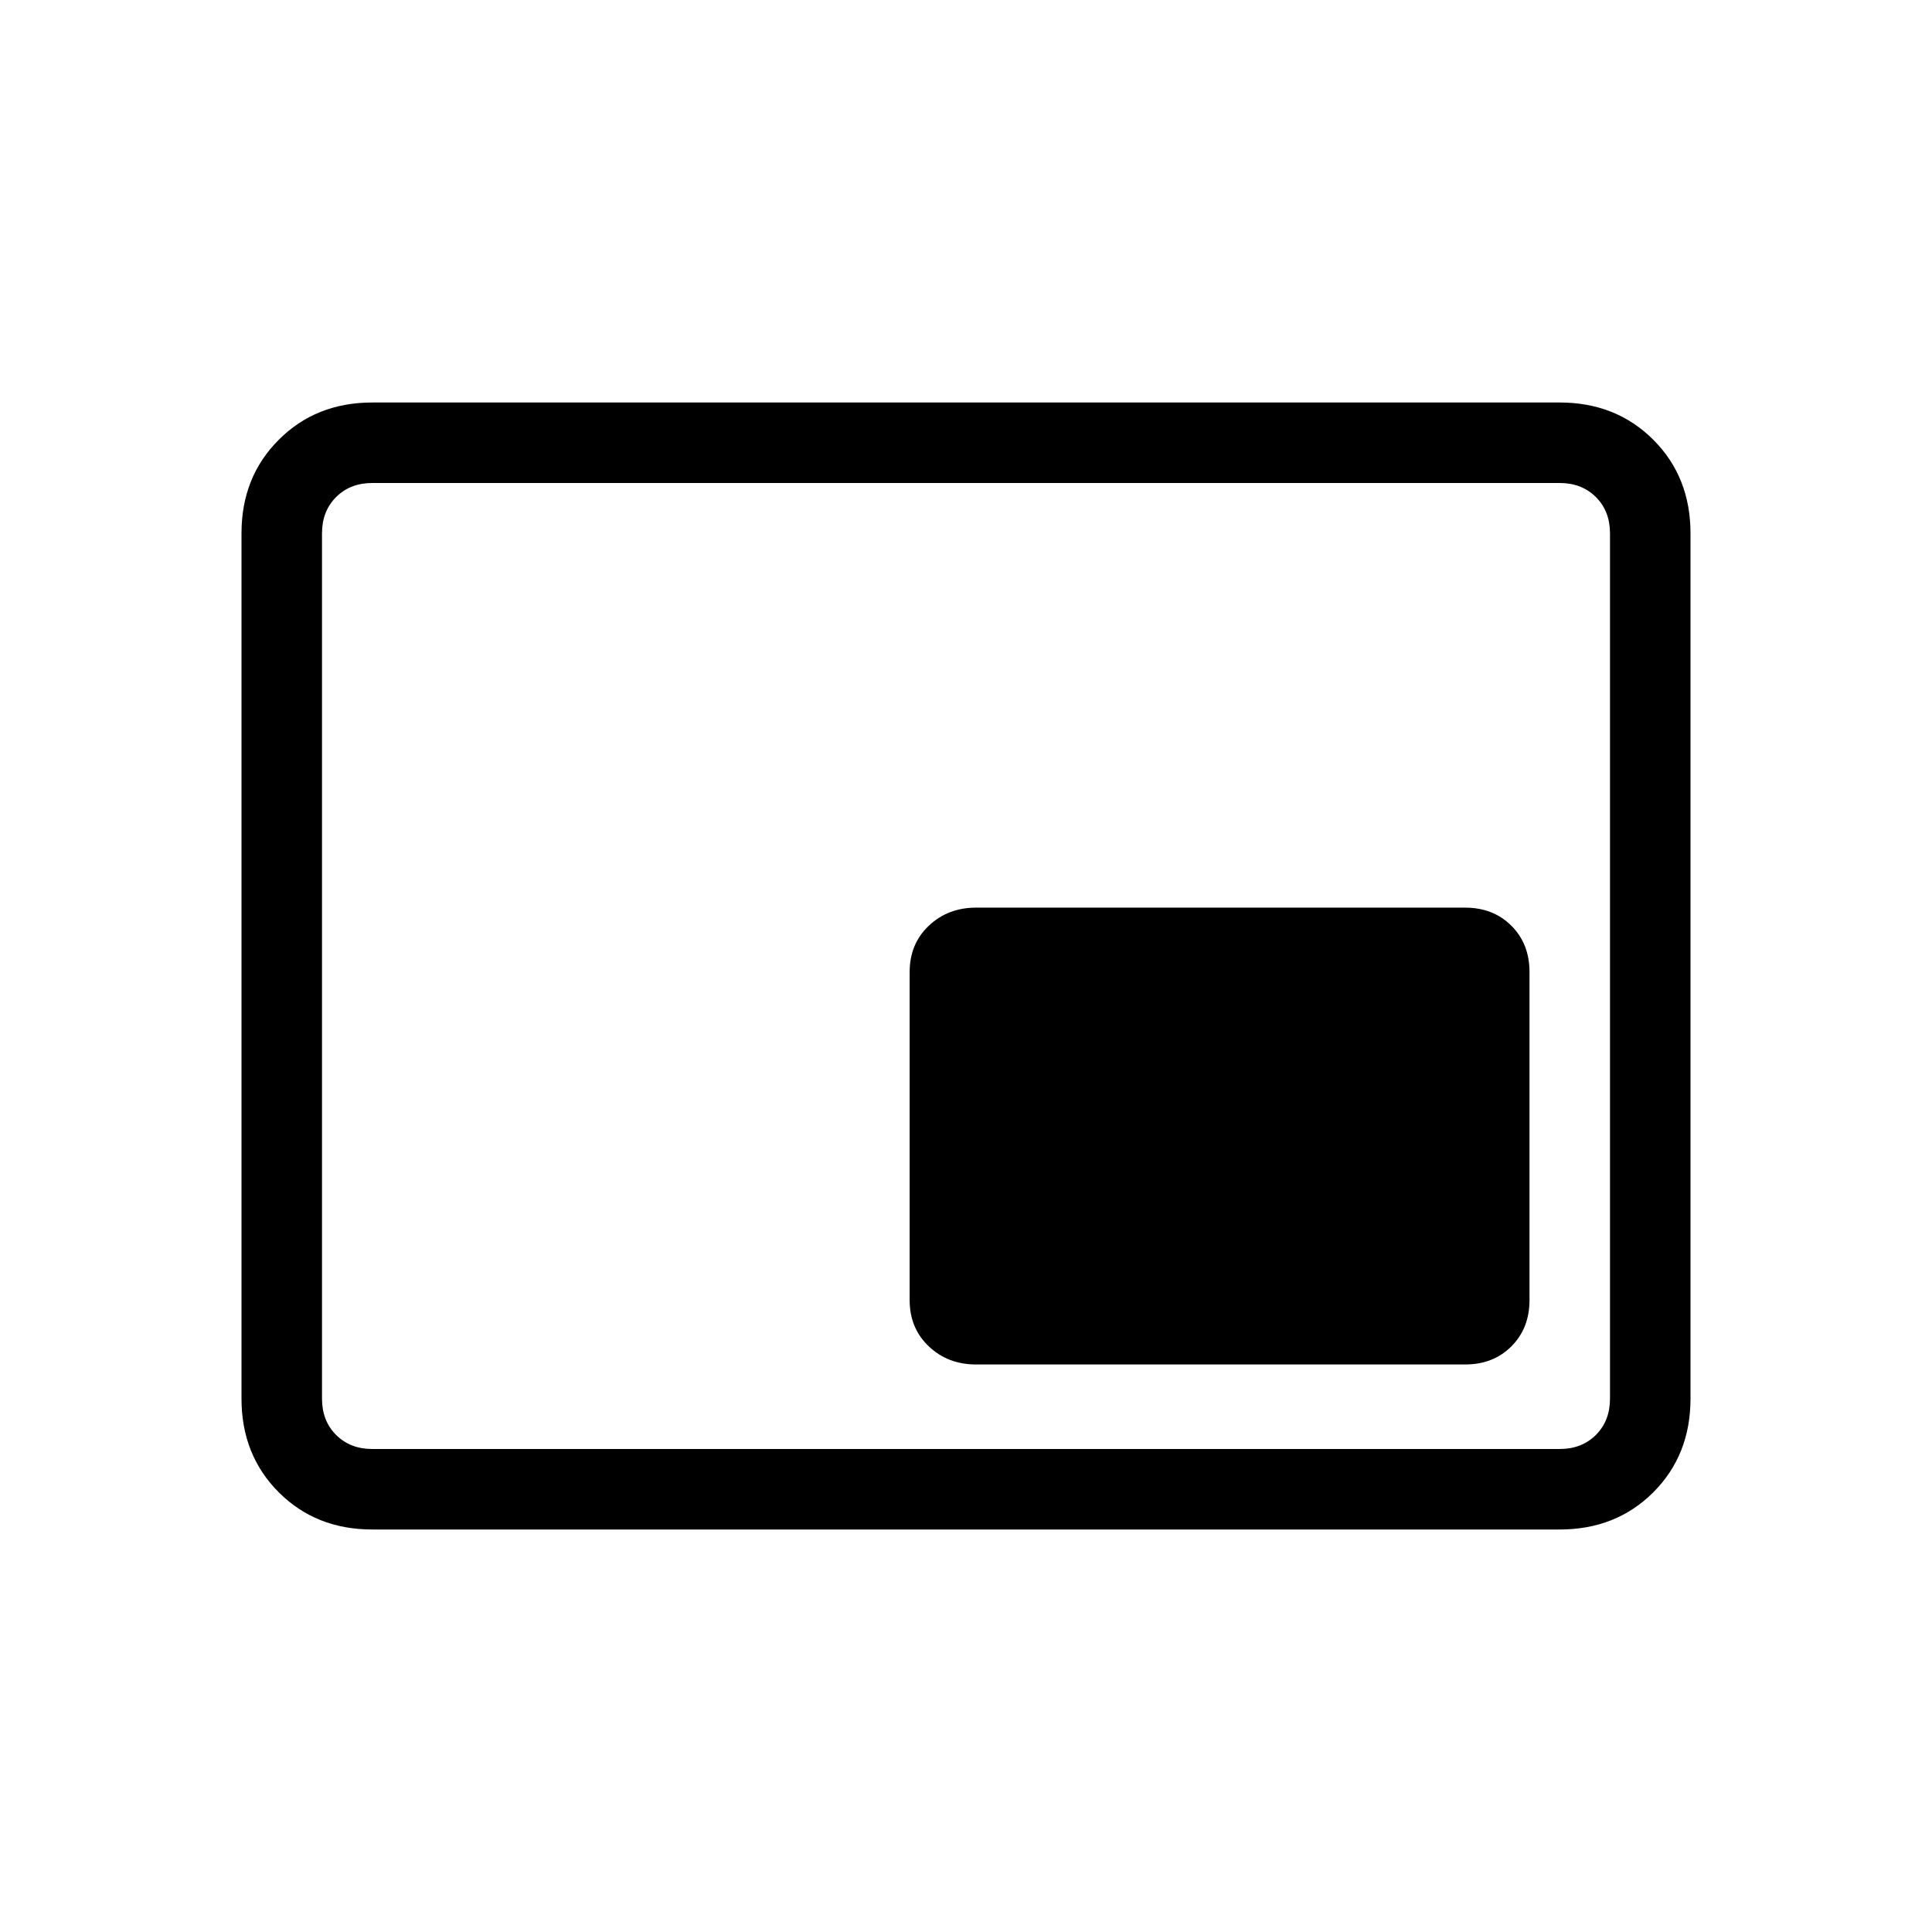 <svg xmlns="http://www.w3.org/2000/svg" height="24" width="24"><path d="M12.125 16.95H18.2Q18.55 16.95 18.775 16.725Q19 16.5 19 16.15V12.075Q19 11.725 18.775 11.5Q18.55 11.275 18.2 11.275H12.125Q11.775 11.275 11.538 11.5Q11.3 11.725 11.3 12.075V16.15Q11.3 16.5 11.538 16.725Q11.775 16.95 12.125 16.95ZM4.625 19Q3.925 19 3.463 18.538Q3 18.075 3 17.375V6.625Q3 5.925 3.463 5.463Q3.925 5 4.625 5H19.375Q20.075 5 20.538 5.463Q21 5.925 21 6.625V17.375Q21 18.075 20.538 18.538Q20.075 19 19.375 19ZM4.625 18Q4.35 18 4.175 17.825Q4 17.65 4 17.375V6.625Q4 6.35 4.175 6.175Q4.35 6 4.625 6Q4.35 6 4.175 6.175Q4 6.35 4 6.625V17.375Q4 17.65 4.175 17.825Q4.35 18 4.625 18ZM4.625 18H19.375Q19.65 18 19.825 17.825Q20 17.65 20 17.375V6.625Q20 6.35 19.825 6.175Q19.65 6 19.375 6H4.625Q4.35 6 4.175 6.175Q4 6.35 4 6.625V17.375Q4 17.65 4.175 17.825Q4.35 18 4.625 18Z"/></svg>